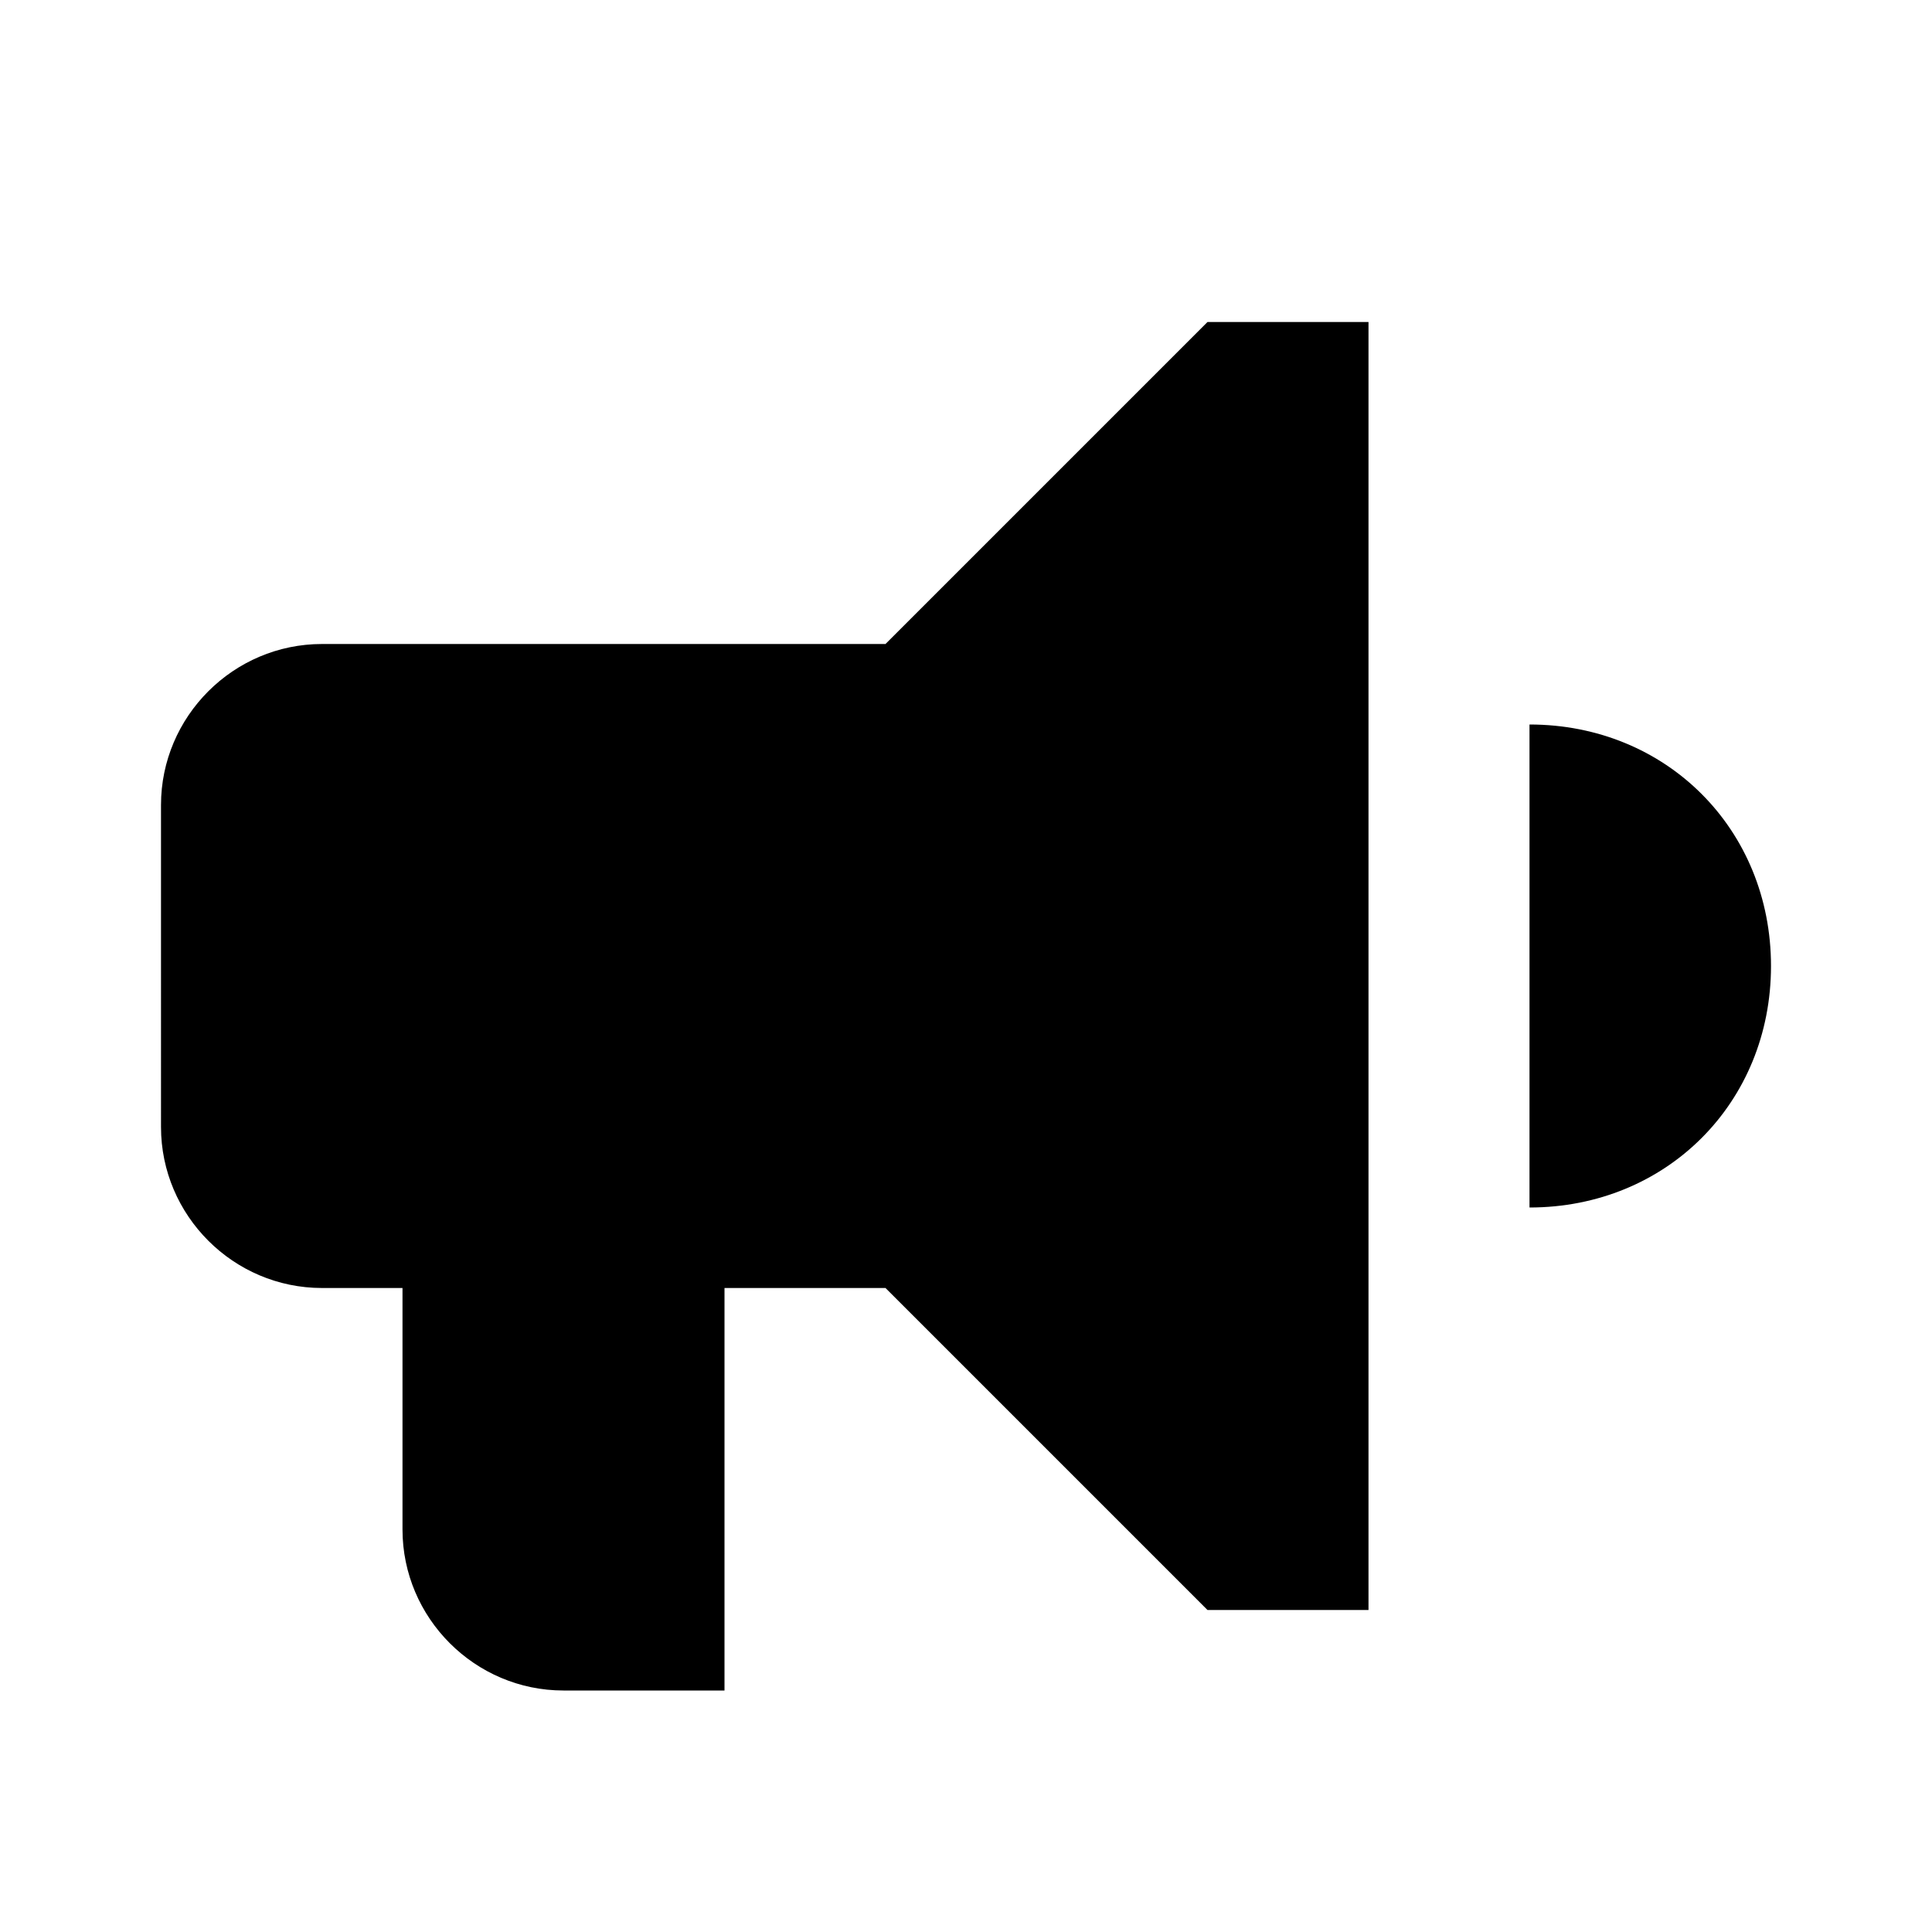 <?xml version="1.0" encoding="utf-8"?>
<!-- Generator: Adobe Illustrator 19.1.0, SVG Export Plug-In . SVG Version: 6.00 Build 0)  -->
<!DOCTYPE svg PUBLIC "-//W3C//DTD SVG 1.1//EN" "http://www.w3.org/Graphics/SVG/1.1/DTD/svg11.dtd">
<svg version="1.1" xmlns="http://www.w3.org/2000/svg" xmlns:xlink="http://www.w3.org/1999/xlink" x="0px" y="0px"
	 viewBox="0 0 24 24" enable-background="new 0 0 24 24" xml:space="preserve">
<g id="Adv._Guides">
</g>
<g id="Guides">
</g>
<g id="Artwork">
	<g>
		<defs>
			<path id="SVGID_1_" d="M15,4h2v16h-2V4z M2,10c0-1.1,0.9-2,2-2h7l4-4v16c0,0-4-4-4-4H4c-1.1,0-2-0.9-2-2V10z M9,18v-2H5v3
				c0,1.1,0.9,2,2,2h2V18z M19,15c1.7,0,3-1.3,3-3c0-1.7-1.3-3-3-3v3V15z"/>
		</defs>
		<clipPath id="SVGID_2_">
			<use xlink:href="#SVGID_1_"  overflow="visible"/>
		</clipPath>
		<g clip-path="url(#SVGID_2_)">
			<defs>
				<rect id="SVGID_3_" x="-79" y="-13" width="105" height="40"/>
			</defs>
			<clipPath id="SVGID_4_">
				<use xlink:href="#SVGID_3_"  overflow="visible"/>
			</clipPath>
			<rect x="-5" y="-1" clip-path="url(#SVGID_4_)" width="31" height="27"/>
		</g>
	</g>
</g>
</svg>

